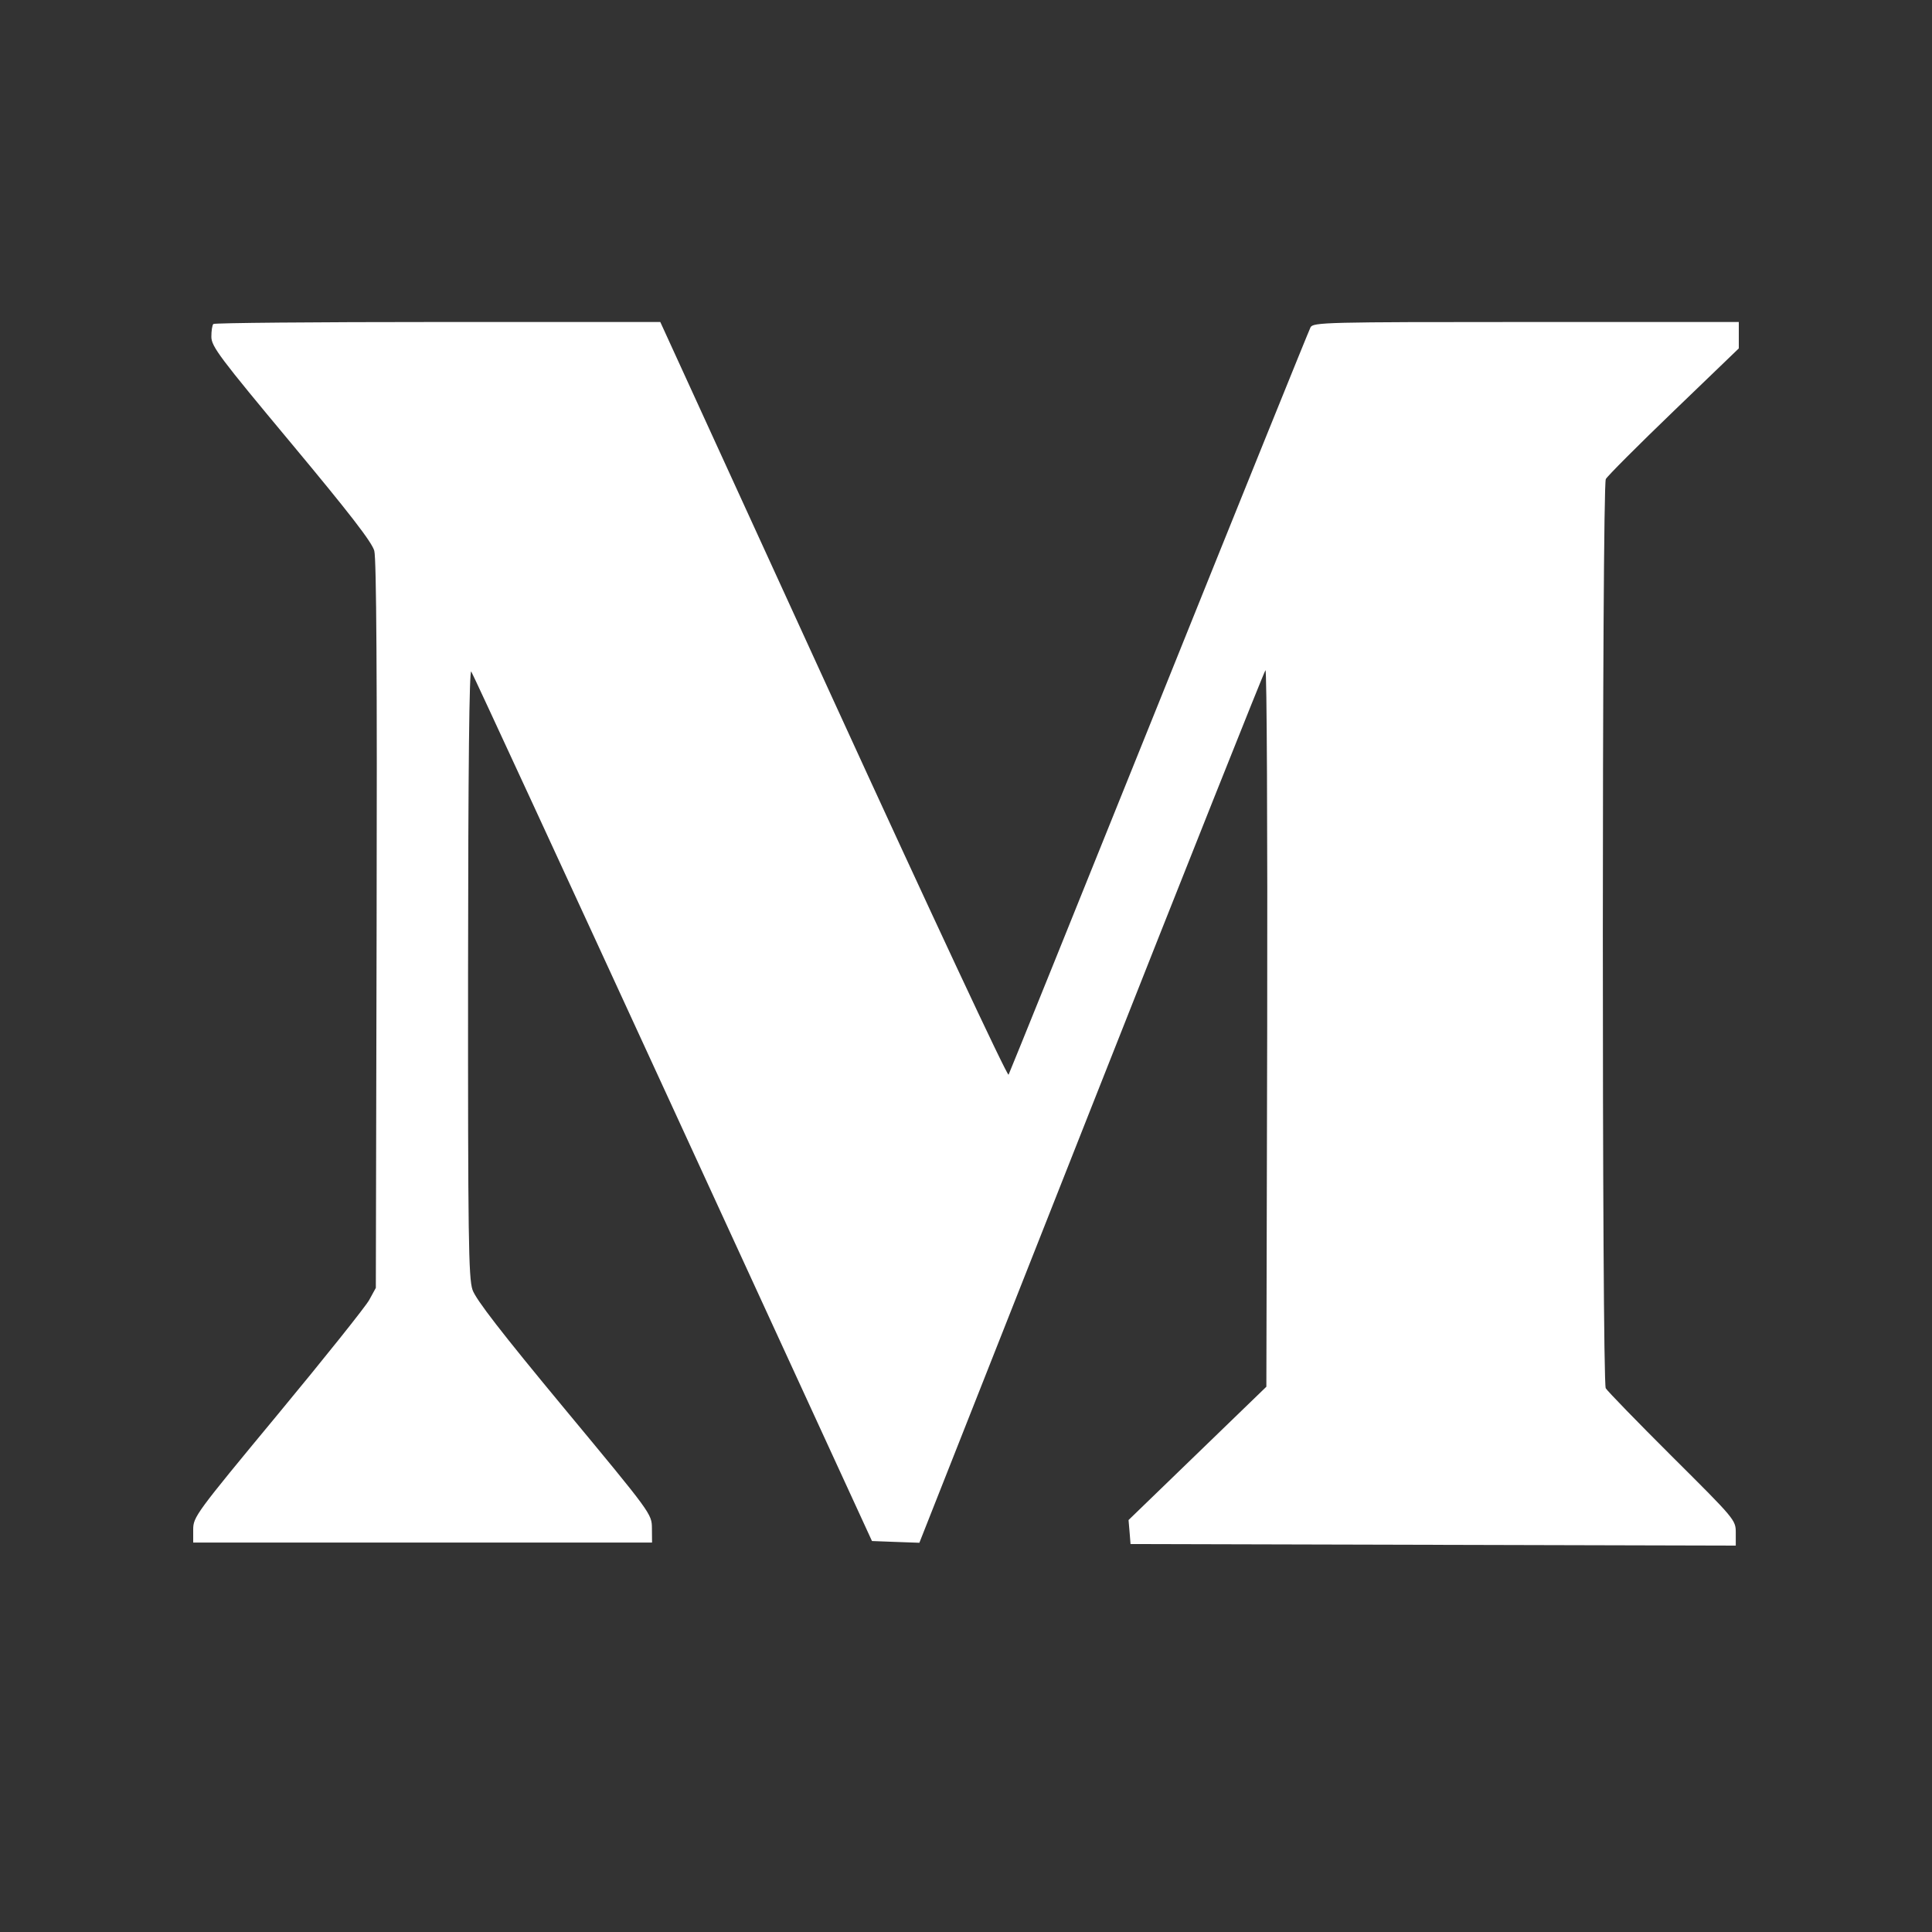 <svg width="30" height="30" viewBox="0 0 30 30" fill="" xmlns="http://www.w3.org/2000/svg">
<rect x="0" y="0" width="30" height="30" fill="#333333" stroke="none"/>
<path fill-rule="evenodd" clip-rule="evenodd" d="M3.313 5.031C3.295 5.048 3.282 5.138 3.282 5.23C3.283 5.38 3.414 5.554 4.523 6.884C5.428 7.97 5.776 8.42 5.812 8.553C5.845 8.677 5.857 10.538 5.848 14.367L5.836 19.998L5.733 20.186C5.677 20.288 5.039 21.087 4.315 21.961C3.041 23.499 3 23.555 3 23.751V23.953H6.562H10.125L10.123 23.73C10.121 23.509 10.117 23.503 8.765 21.873C7.785 20.691 7.389 20.179 7.337 20.028C7.275 19.845 7.266 19.211 7.268 15.088C7.27 11.902 7.287 10.381 7.318 10.428C7.344 10.467 8.755 13.521 10.453 17.214L13.54 23.929L13.908 23.943L14.276 23.956L16.943 17.204C18.41 13.49 19.628 10.431 19.65 10.407C19.671 10.382 19.683 12.875 19.677 15.947L19.664 21.533L18.594 22.568L17.524 23.603L17.54 23.79L17.555 23.976L22.254 23.988L26.953 24V23.8C26.953 23.603 26.943 23.591 25.966 22.619C25.423 22.078 24.959 21.6 24.934 21.557C24.873 21.448 24.874 7.552 24.935 7.439C24.959 7.393 25.434 6.917 25.99 6.382L27 5.41V5.205V5H23.697C20.599 5 20.391 5.005 20.35 5.082C20.326 5.127 19.268 7.743 18 10.896C16.731 14.049 15.678 16.655 15.661 16.688C15.643 16.721 14.451 14.172 12.941 10.873L10.253 5H6.798C4.898 5 3.33 5.014 3.313 5.031Z" fill="#fff"/>
</svg>
